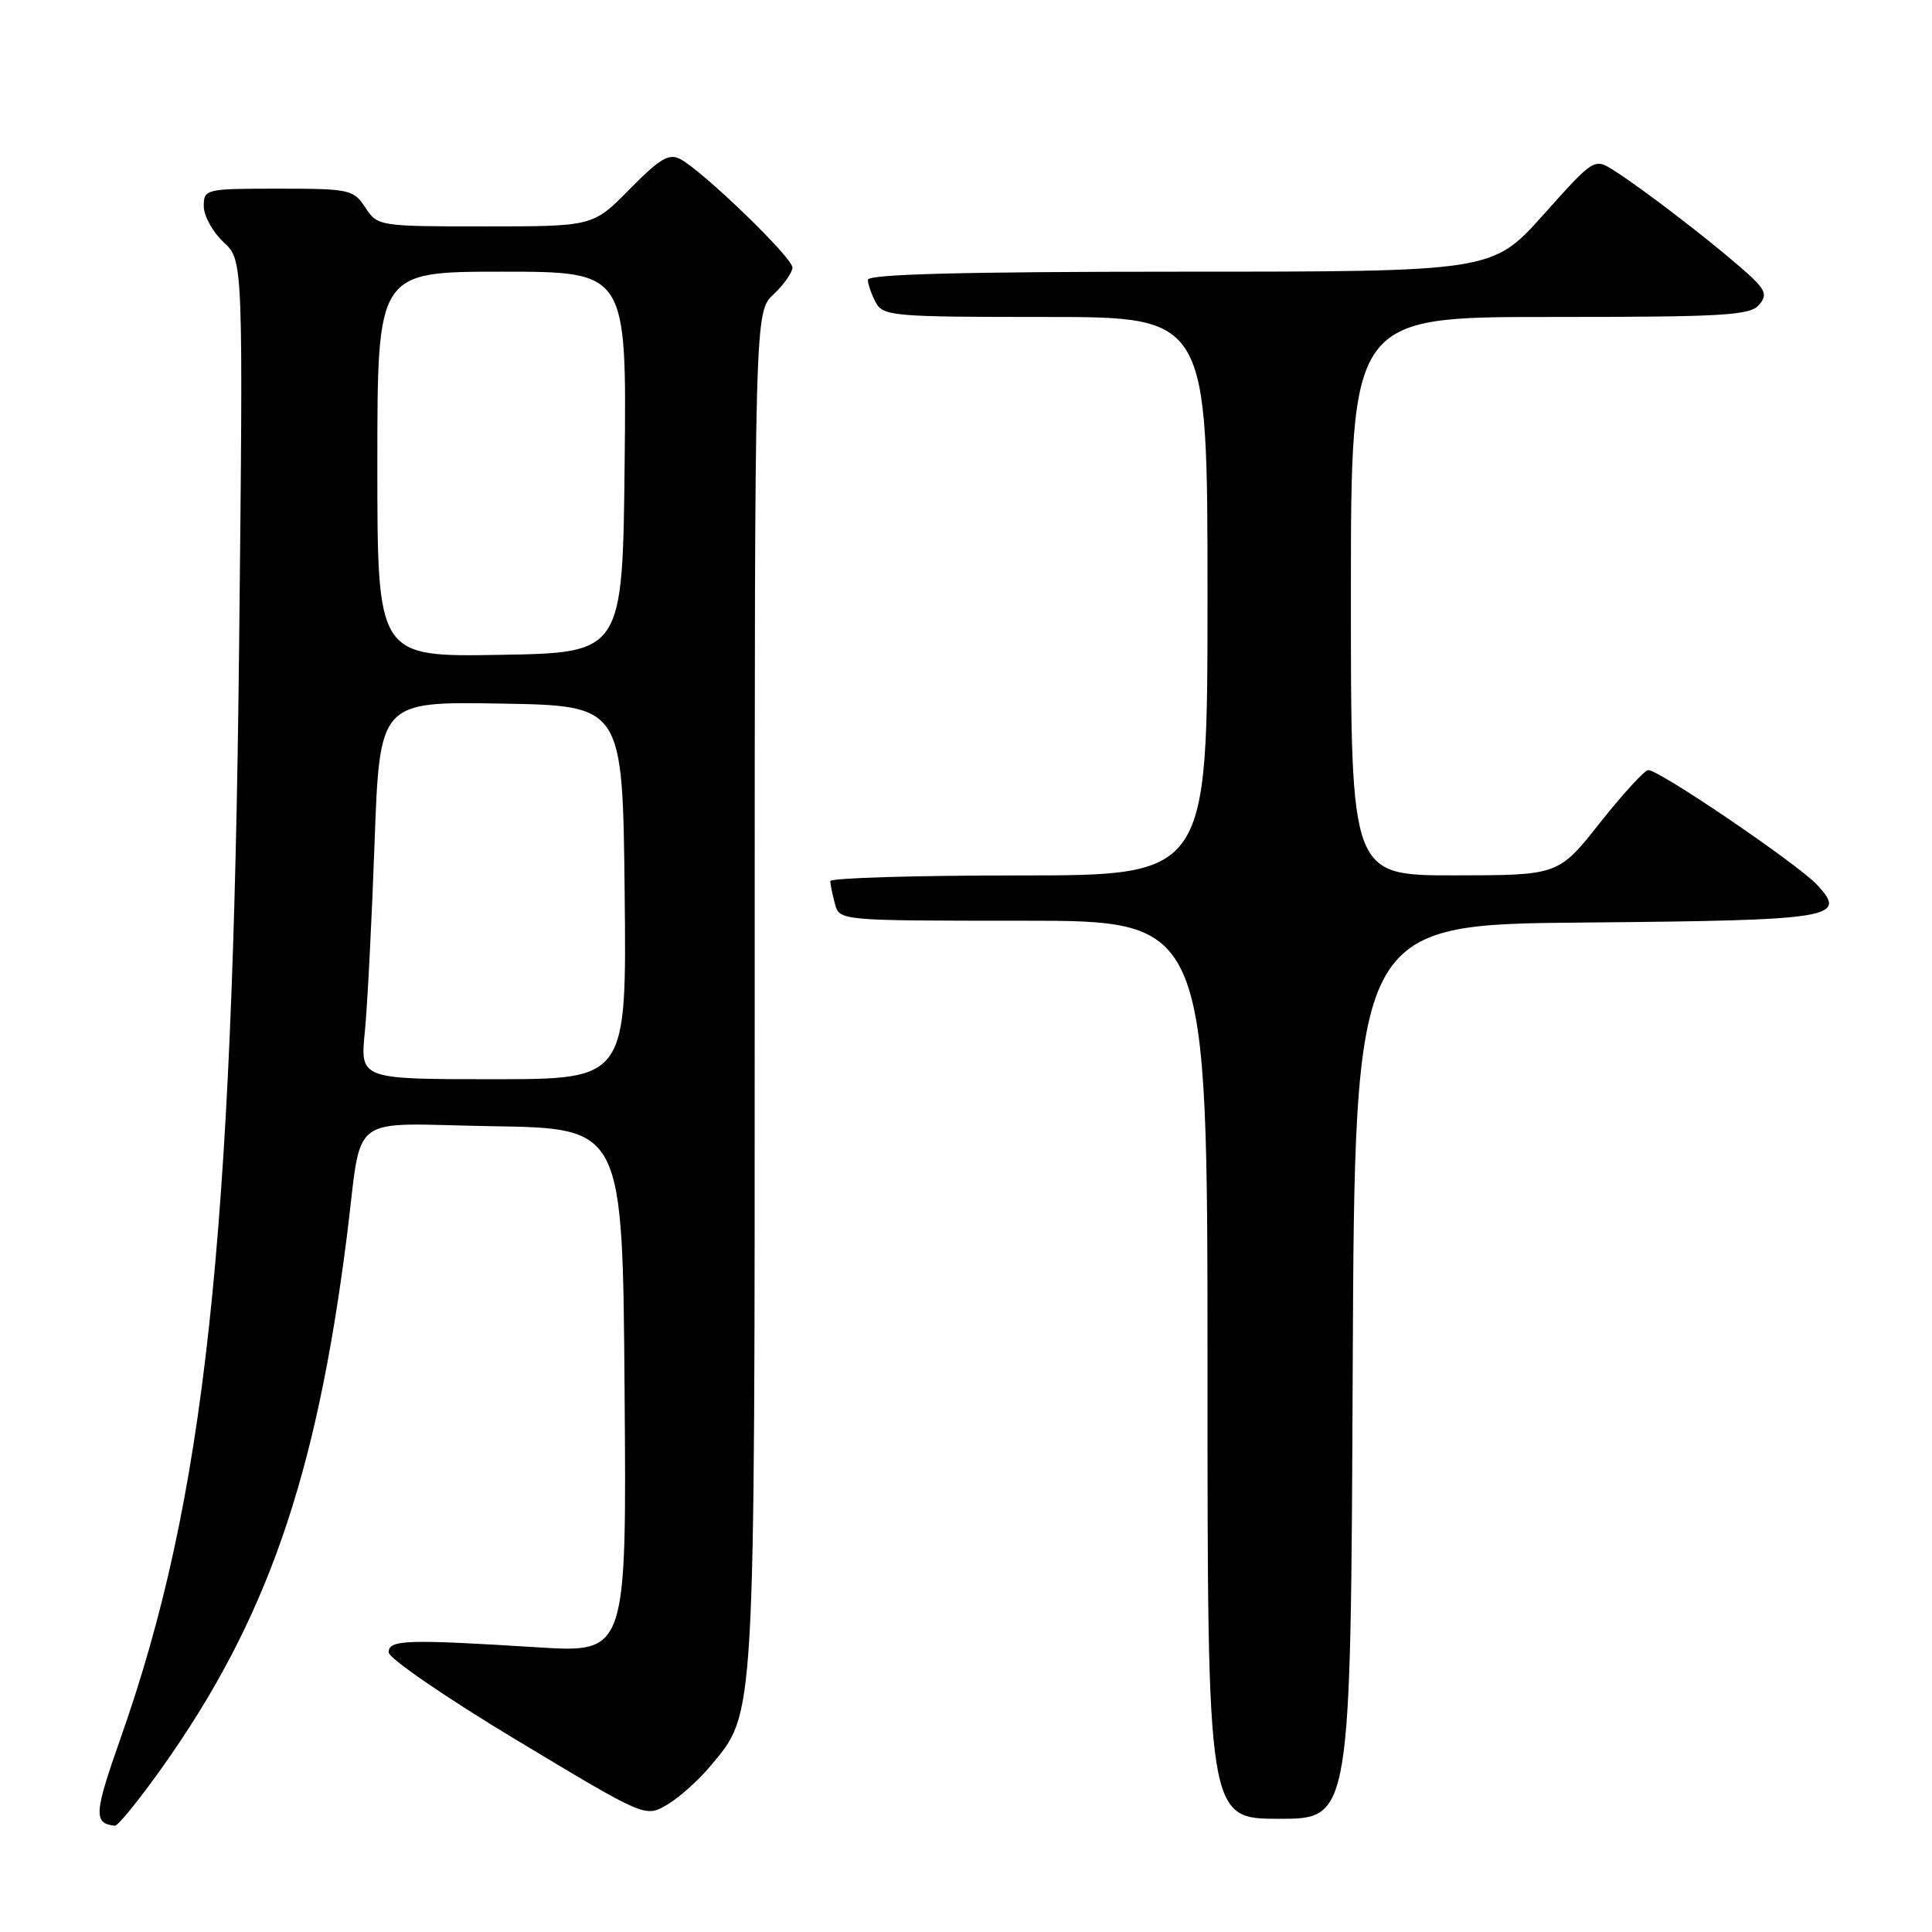 <?xml version="1.0" encoding="UTF-8" standalone="no"?>
<!DOCTYPE svg PUBLIC "-//W3C//DTD SVG 1.1//EN" "http://www.w3.org/Graphics/SVG/1.1/DTD/svg11.dtd" >
<svg xmlns="http://www.w3.org/2000/svg" xmlns:xlink="http://www.w3.org/1999/xlink" version="1.1" viewBox="0 0 256 256">
 <g >
 <path fill="currentColor"
d=" M 21.45 234.25 C 35.31 214.75 41.89 195.86 45.94 164.00 C 48.09 147.06 45.66 148.91 65.30 149.23 C 82.50 149.50 82.50 149.50 82.76 184.26 C 83.03 219.01 83.03 219.01 71.26 218.28 C 53.85 217.19 51.50 217.27 51.50 218.94 C 51.50 219.73 59.12 224.96 68.50 230.60 C 85.49 240.82 85.49 240.82 88.36 239.16 C 89.93 238.25 92.53 235.93 94.14 234.00 C 100.13 226.81 100.00 229.12 100.00 130.99 C 100.00 41.35 100.00 41.35 102.50 39.00 C 103.87 37.71 105.00 36.11 105.00 35.44 C 105.00 34.13 93.19 22.71 90.16 21.09 C 88.65 20.28 87.45 20.99 83.45 25.05 C 78.58 30.00 78.58 30.00 64.31 30.00 C 50.20 30.00 50.03 29.97 48.41 27.50 C 46.84 25.11 46.33 25.00 36.88 25.00 C 27.21 25.00 27.00 25.05 27.00 27.33 C 27.00 28.60 28.18 30.74 29.62 32.08 C 32.23 34.50 32.23 34.50 31.68 86.00 C 30.83 164.60 27.13 198.64 16.02 230.20 C 12.45 240.33 12.36 241.61 15.22 241.92 C 15.62 241.96 18.42 238.51 21.45 234.25 Z  M 179.24 181.75 C 179.50 122.50 179.50 122.50 209.92 122.24 C 242.97 121.95 244.88 121.64 240.78 117.25 C 238.22 114.50 219.81 101.98 218.40 102.04 C 217.91 102.06 215.03 105.20 212.00 109.03 C 206.50 115.98 206.50 115.98 192.75 115.99 C 179.00 116.00 179.00 116.00 179.00 79.00 C 179.00 42.00 179.00 42.00 205.38 42.00 C 228.54 42.00 231.92 41.80 233.11 40.37 C 234.29 38.95 233.96 38.30 230.49 35.30 C 225.73 31.19 217.51 24.91 213.87 22.60 C 211.24 20.93 211.24 20.93 204.50 28.46 C 197.75 36.00 197.75 36.00 156.38 36.00 C 127.76 36.00 115.00 36.33 115.00 37.07 C 115.00 37.65 115.47 39.00 116.04 40.07 C 117.01 41.89 118.34 42.00 138.54 42.00 C 160.00 42.00 160.00 42.00 160.00 79.00 C 160.00 116.00 160.00 116.00 135.00 116.00 C 121.25 116.00 110.01 116.34 110.01 116.75 C 110.02 117.16 110.30 118.51 110.63 119.75 C 111.23 122.00 111.23 122.00 135.62 122.00 C 160.00 122.00 160.00 122.00 160.00 181.50 C 160.00 241.00 160.00 241.00 169.49 241.00 C 178.98 241.00 178.98 241.00 179.24 181.75 Z  M 48.34 136.75 C 48.68 133.31 49.26 122.05 49.63 111.73 C 50.31 92.95 50.31 92.95 66.41 93.23 C 82.50 93.50 82.50 93.50 82.77 118.25 C 83.03 143.00 83.03 143.00 65.38 143.00 C 47.72 143.00 47.72 143.00 48.34 136.75 Z  M 50.00 61.52 C 50.00 36.00 50.00 36.00 66.52 36.00 C 83.03 36.00 83.03 36.00 82.77 61.25 C 82.50 86.50 82.50 86.50 66.25 86.77 C 50.00 87.05 50.00 87.05 50.00 61.52 Z "/>
</g>
</svg>